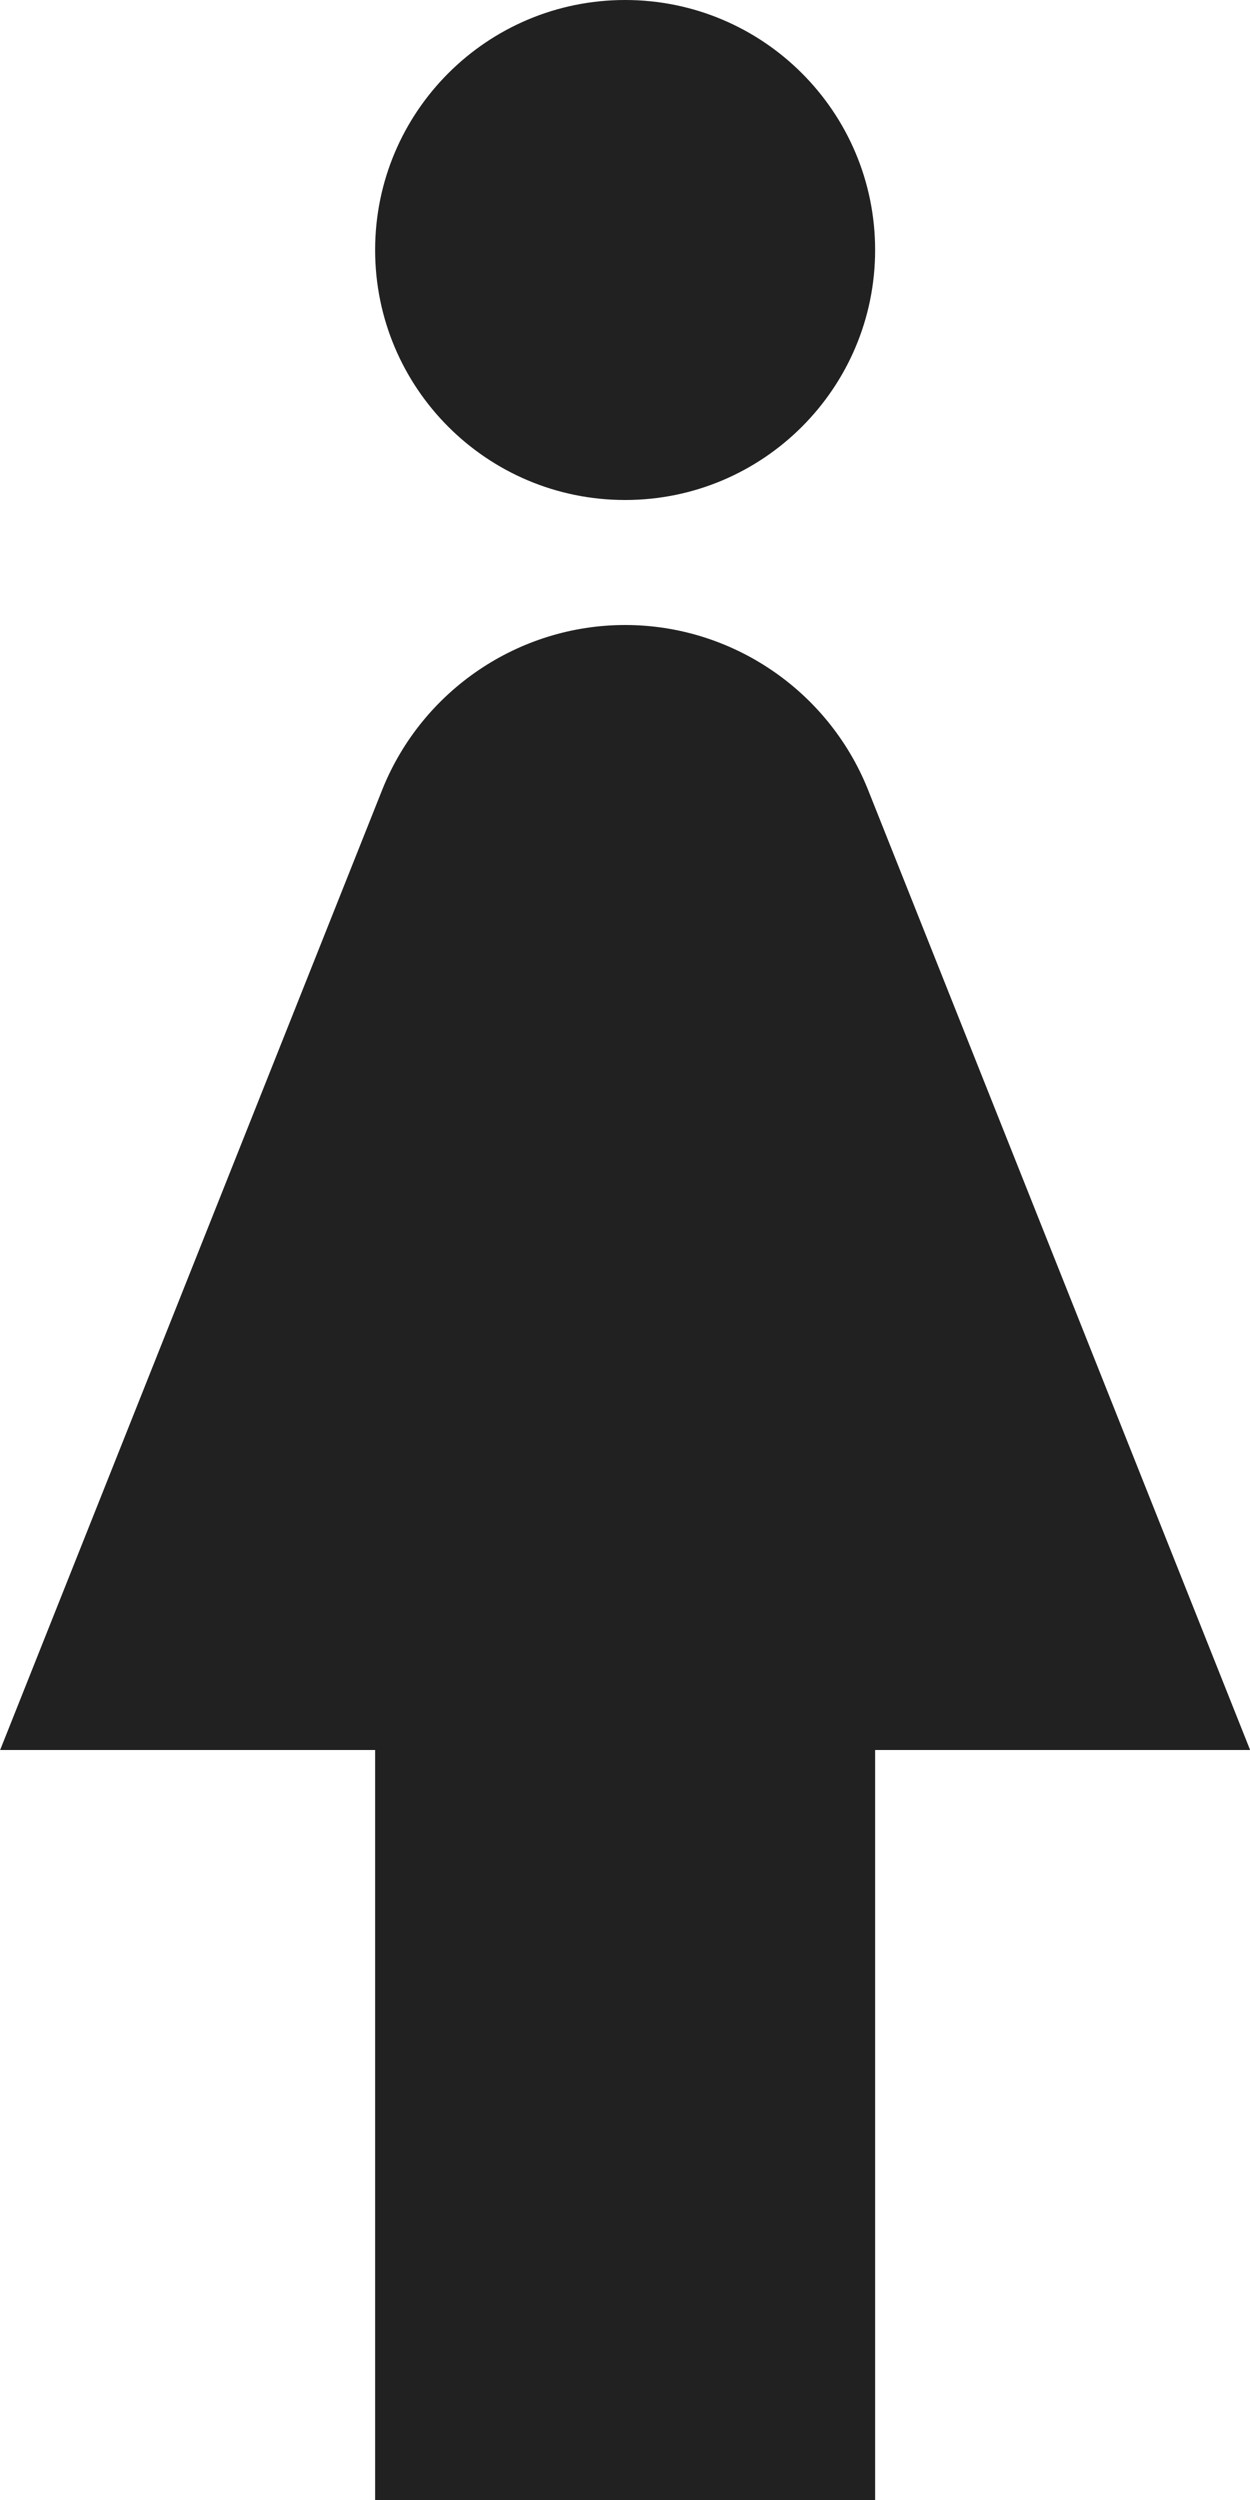 <svg width="10" height="20" viewBox="0 0 10 20" fill="none" xmlns="http://www.w3.org/2000/svg">
<path d="M6.941 6.31C6.621 5.52 5.851 5 5.001 5C4.151 5 3.381 5.52 3.061 6.31L0.001 14H3.001V20H7.001V14H10.001L6.941 6.31Z" fill="black" fill-opacity="0.87"/>
<path d="M5.001 4C6.105 4 7.001 3.105 7.001 2C7.001 0.895 6.105 0 5.001 0C3.896 0 3.001 0.895 3.001 2C3.001 3.105 3.896 4 5.001 4Z" fill="black" fill-opacity="0.87"/>
</svg>
